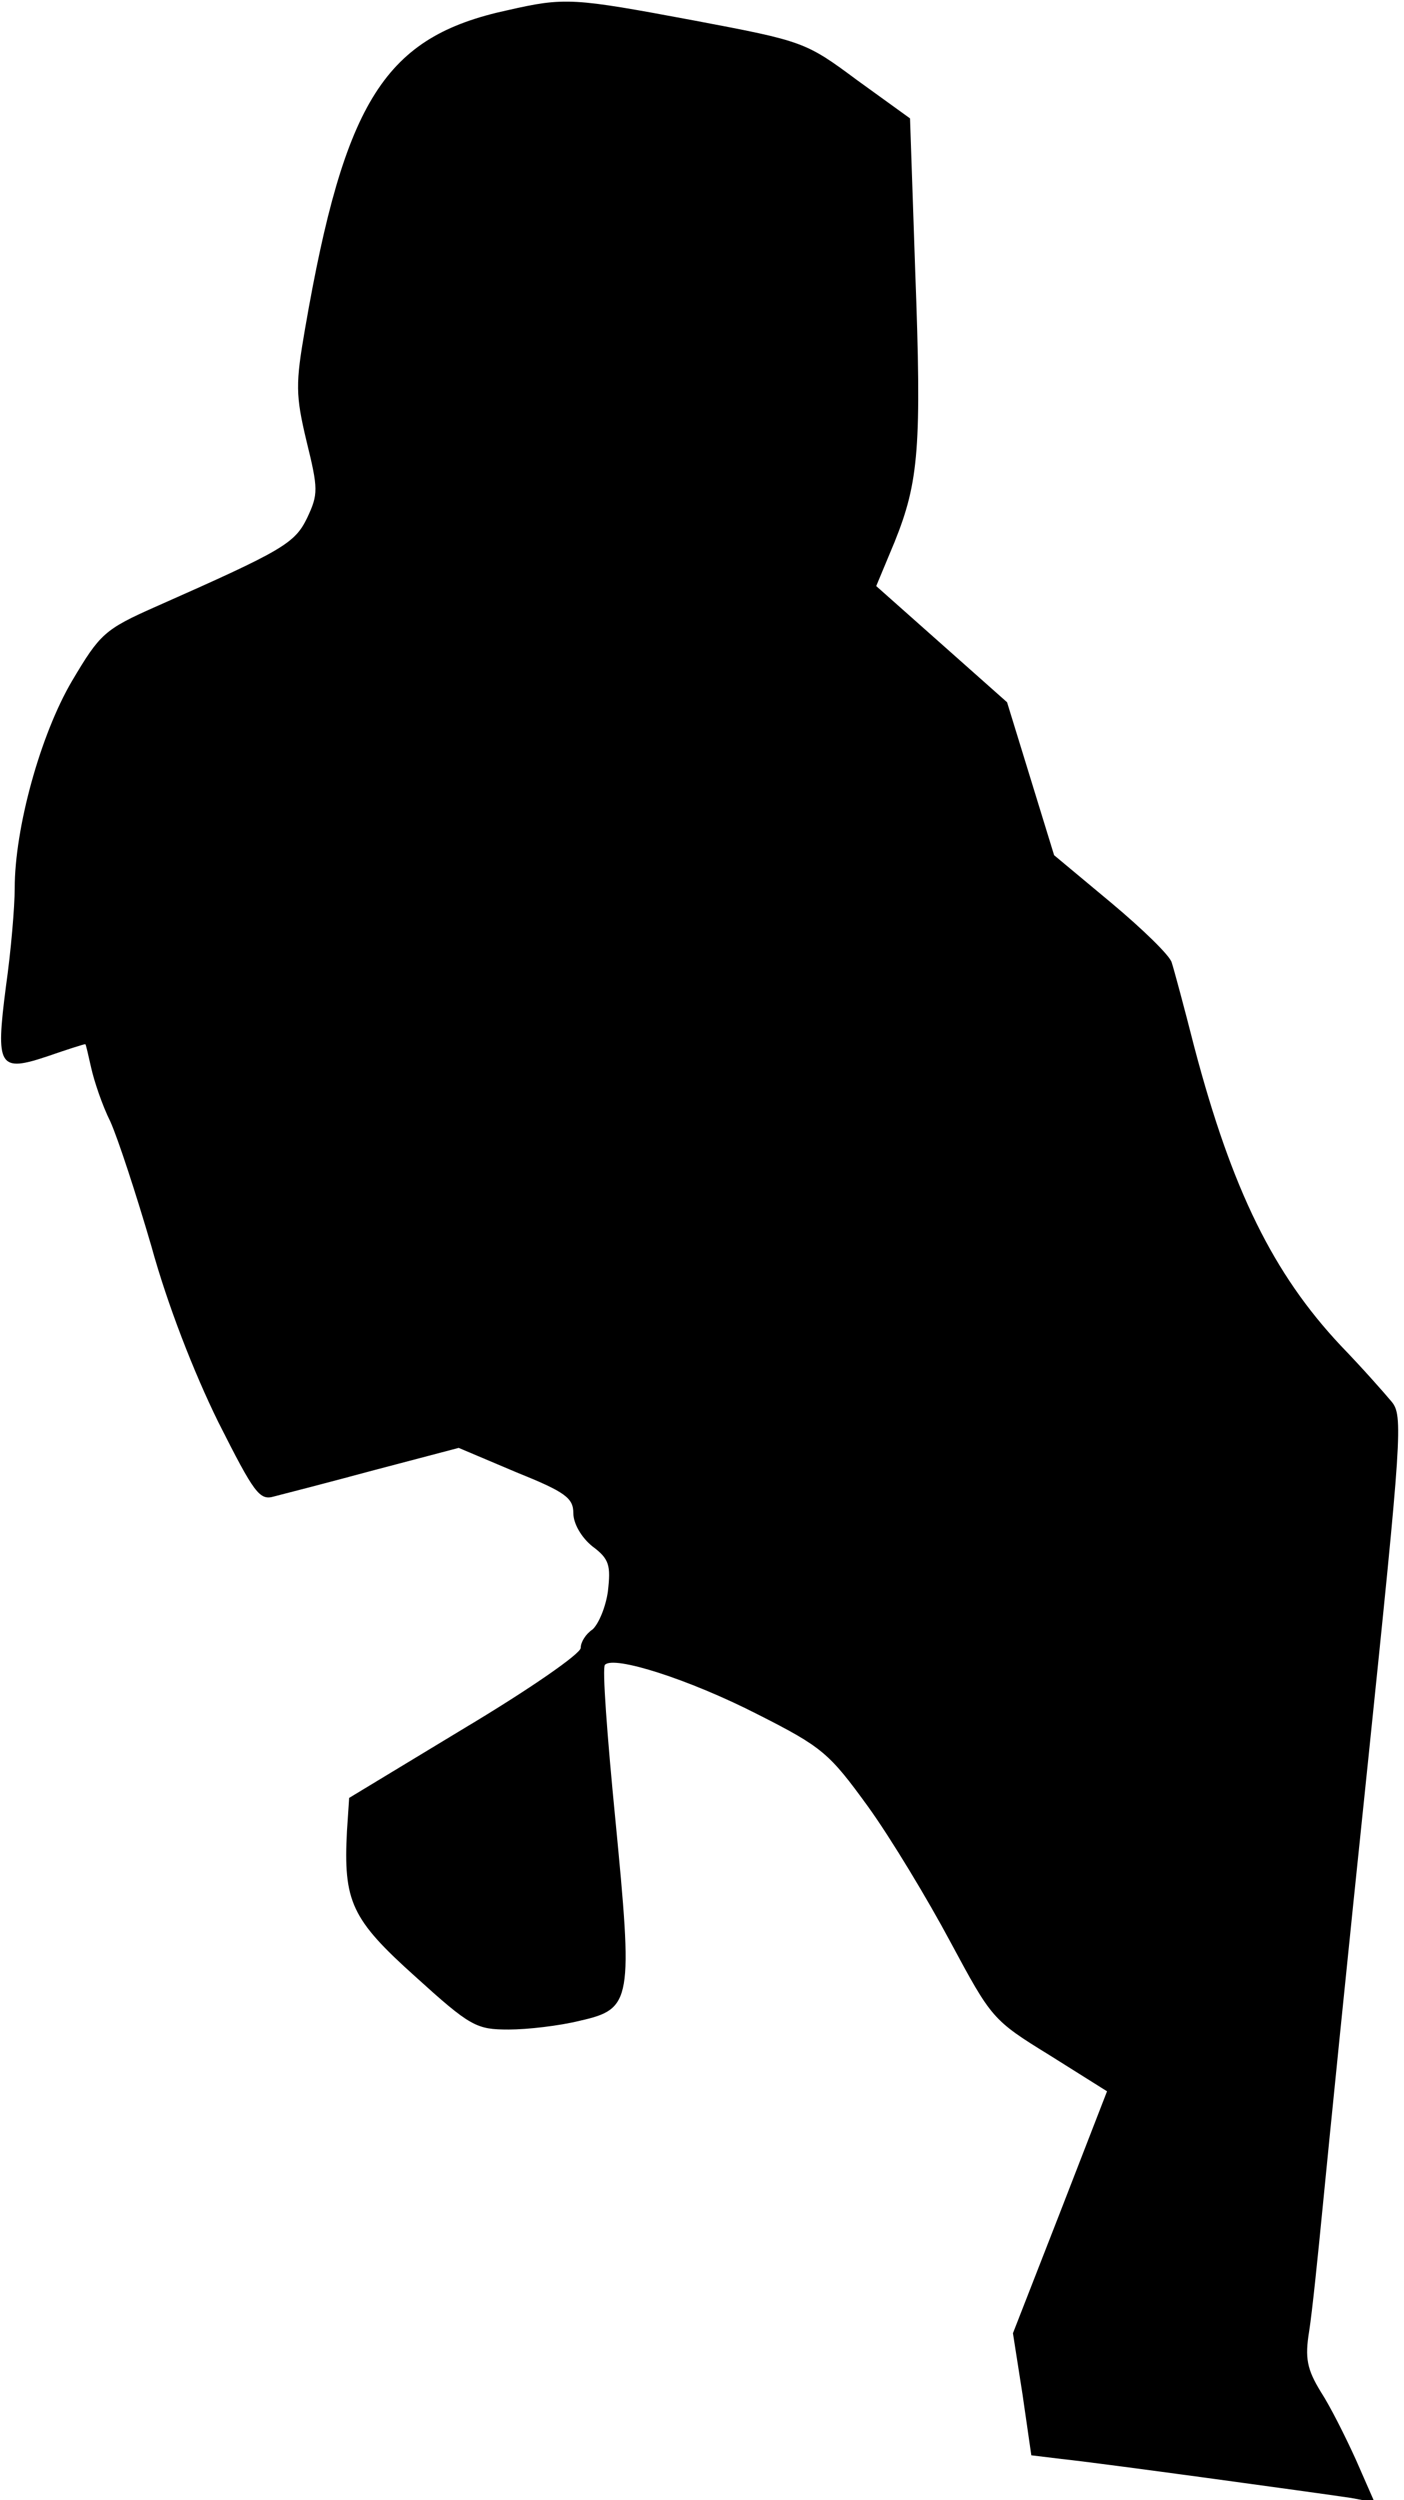 <?xml version="1.0" standalone="no"?>
<!DOCTYPE svg PUBLIC "-//W3C//DTD SVG 20010904//EN"
 "http://www.w3.org/TR/2001/REC-SVG-20010904/DTD/svg10.dtd">
<svg version="1.0" xmlns="http://www.w3.org/2000/svg"
 width="191pt" height="340pt" viewBox="0 0 191 340"
 preserveAspectRatio="xMidYMid meet">
<g transform="translate(0,340) scale(0.1,-0.1)"
fill="#000000" stroke="none">
<path fill="#000000" stroke="none" d="M690 3386 c-166 -36 -221 -121 -275
-433 -13 -75 -13 -90 2 -153 16 -65 16 -72 1 -104 -17 -35 -32 -44 -206 -121
-70 -31 -76 -37 -114 -101 -43 -73 -78 -200 -78 -282 0 -25 -5 -85 -12 -134
-14 -109 -10 -117 58 -94 26 9 48 16 50 16 1 0 4 -15 8 -32 4 -18 15 -51 26
-73 10 -22 35 -98 56 -170 22 -80 58 -172 91 -239 49 -97 56 -107 76 -101 12
3 74 19 137 36 l114 30 78 -33 c67 -27 78 -35 78 -56 0 -14 11 -33 26 -45 23
-17 25 -26 21 -61 -3 -22 -13 -45 -21 -52 -9 -6 -16 -17 -16 -25 0 -8 -71 -57
-158 -109 l-157 -95 -3 -45 c-5 -96 6 -120 93 -198 75 -68 83 -72 127 -72 25
0 69 5 97 12 71 16 72 27 48 275 -11 112 -18 206 -14 209 12 13 115 -20 207
-67 89 -45 98 -53 151 -126 31 -43 81 -126 112 -184 56 -104 57 -106 135 -154
l78 -49 -64 -165 -64 -164 13 -83 12 -83 41 -5 c49 -5 347 -46 394 -53 l32 -6
-25 57 c-14 31 -35 73 -48 93 -19 31 -22 46 -16 83 4 25 12 103 19 175 7 72
34 341 61 599 46 445 48 471 32 490 -10 12 -40 46 -69 76 -92 98 -148 212
-199 405 -14 55 -28 107 -31 116 -2 9 -39 45 -82 81 l-78 65 -32 104 -32 104
-89 79 -89 79 25 60 c33 82 37 129 28 370 l-7 206 -72 52 c-70 52 -73 53 -221
81 -166 31 -176 32 -255 14z"/>
</g>
</svg>
